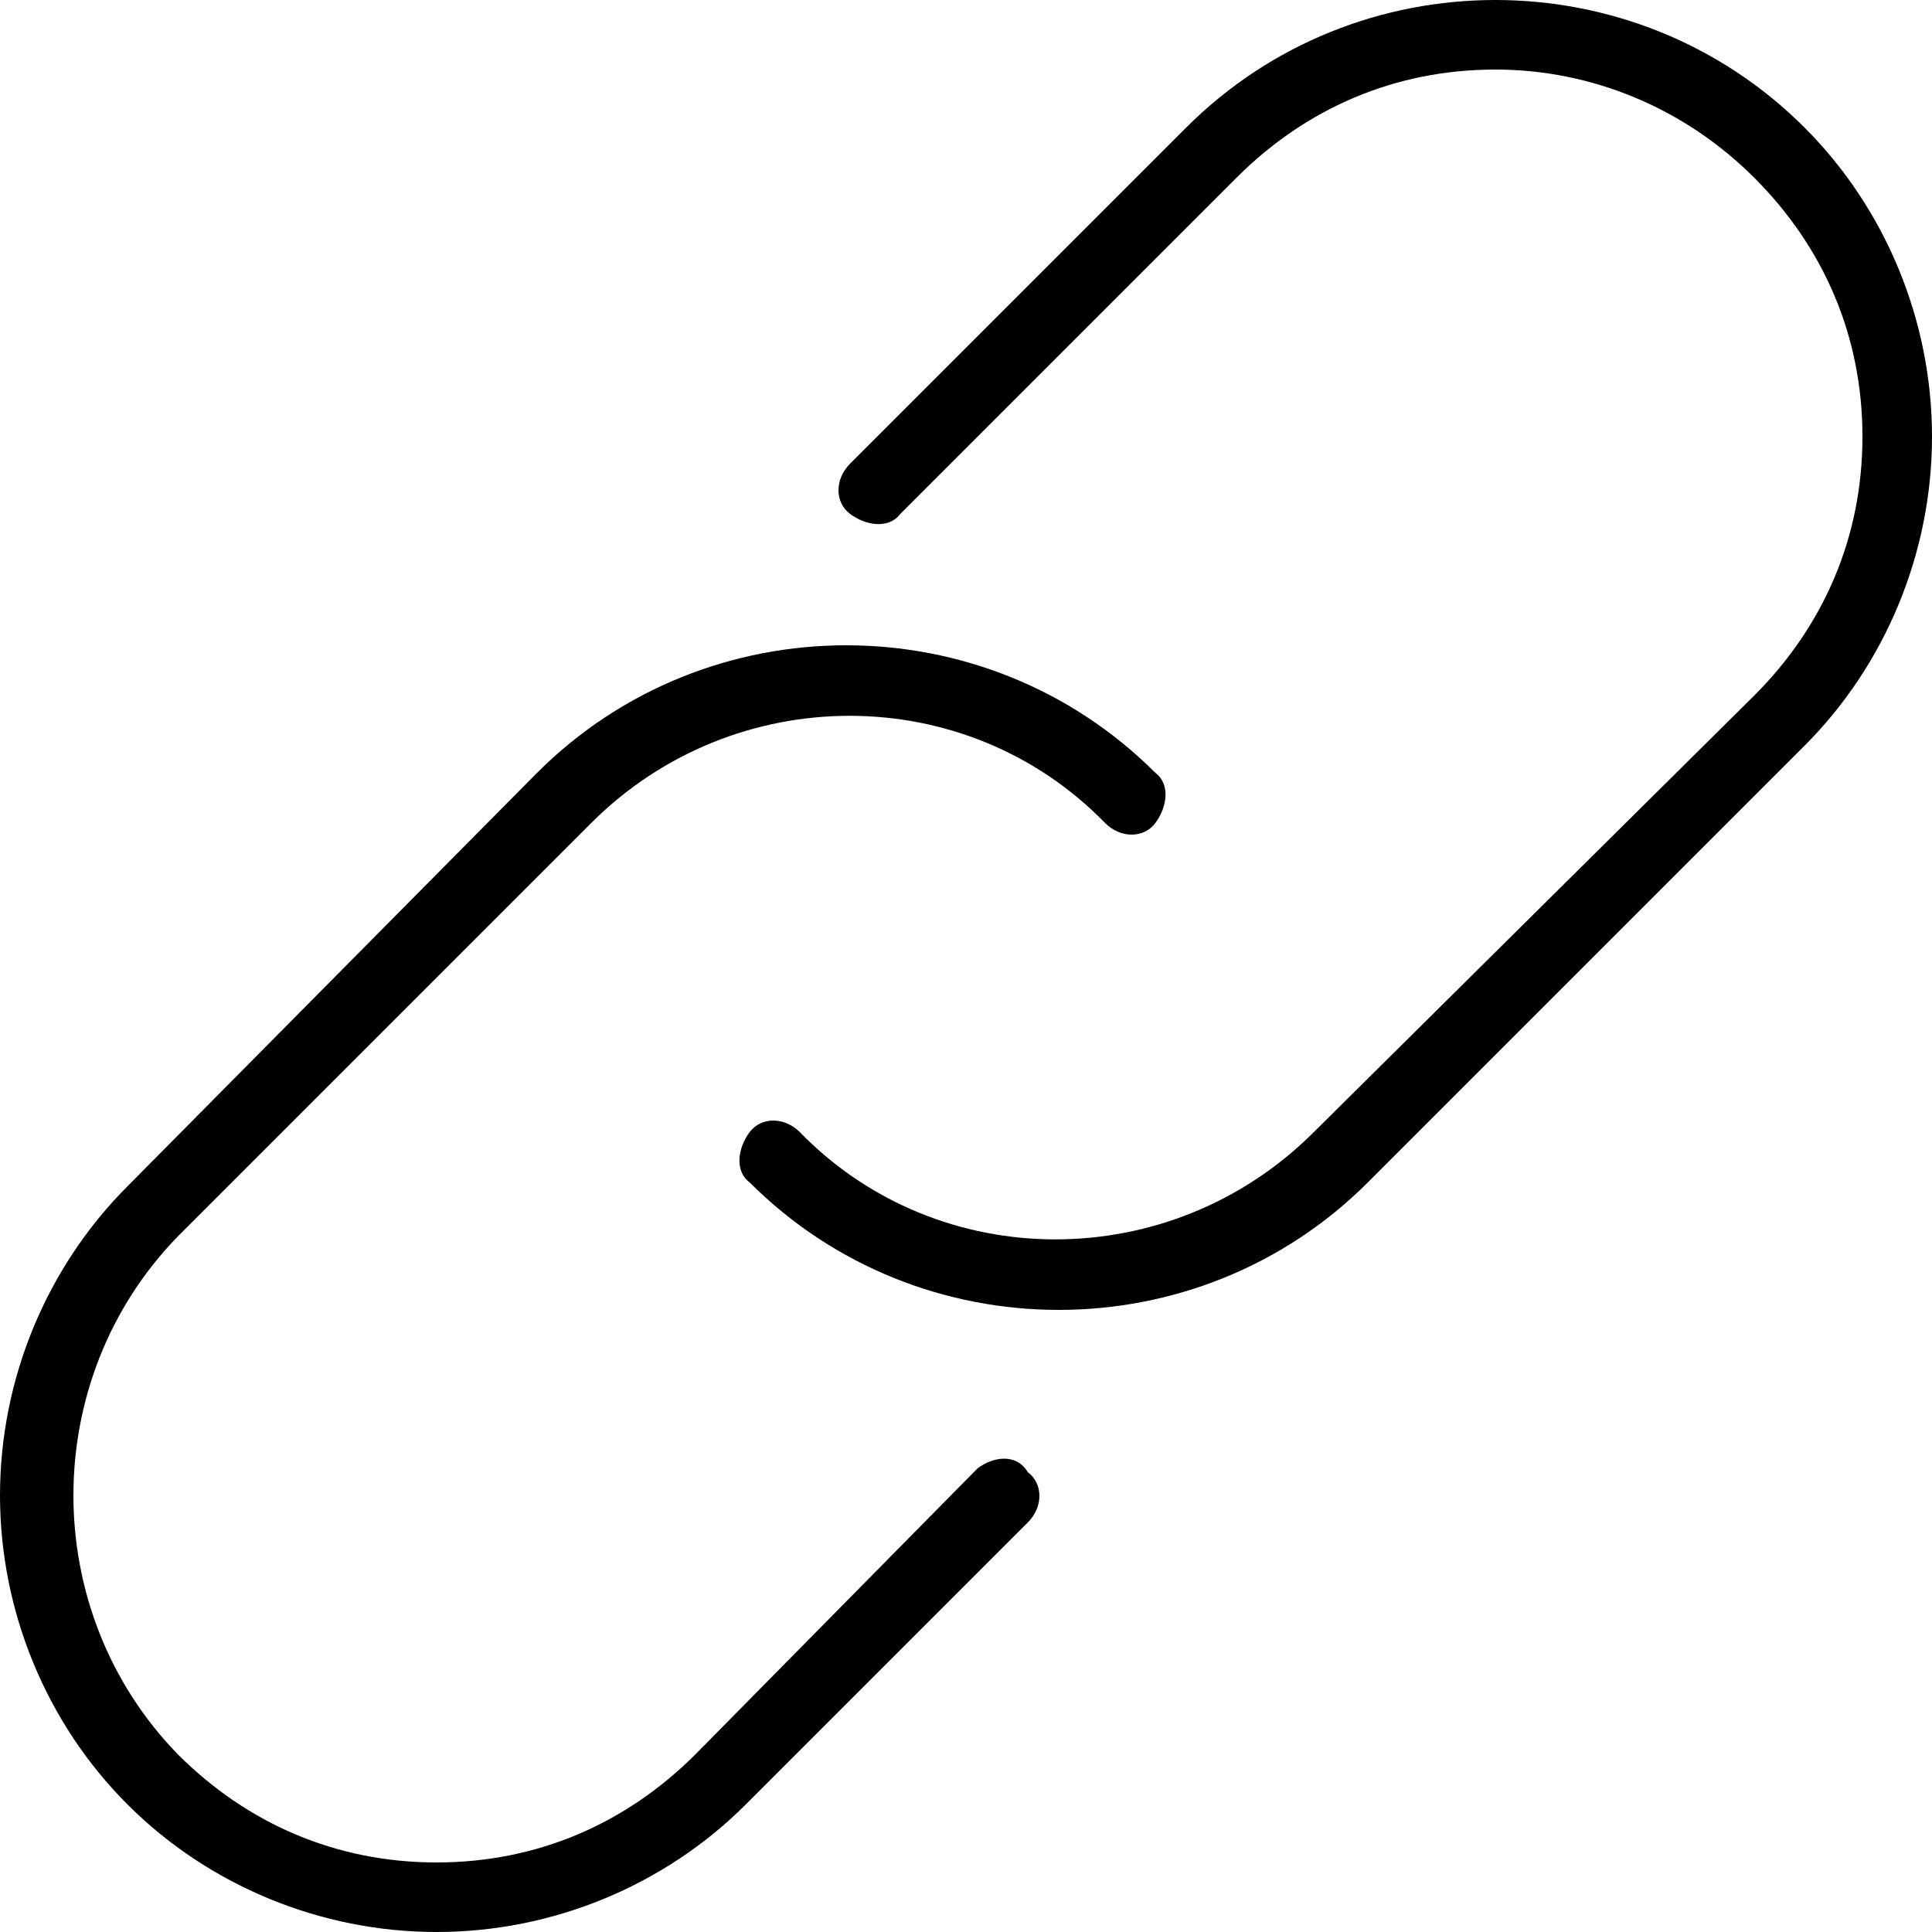 <!-- Generated by IcoMoon.io -->
<svg version="1.1" xmlns="http://www.w3.org/2000/svg" width="32" height="32" viewBox="0 0 32 32">
<title>link</title>
<path d="M29.888 2.112c-2.816-2.816-7.424-2.816-10.24 0l-5.568 5.568c-0.256 0.256-0.256 0.64 0 0.832s0.64 0.256 0.832 0l5.568-5.568c1.152-1.152 2.624-1.792 4.288-1.792 1.6 0 3.136 0.64 4.288 1.792s1.792 2.624 1.792 4.288-0.64 3.136-1.792 4.288l-7.296 7.232c-2.368 2.368-6.208 2.368-8.512 0-0.256-0.256-0.64-0.256-0.832 0s-0.256 0.64 0 0.832c1.408 1.408 3.264 2.112 5.12 2.112s3.712-0.704 5.12-2.112l7.232-7.232c1.344-1.344 2.112-3.2 2.112-5.12s-0.768-3.776-2.112-5.12z"></path>
<path d="M16.192 24.32l-4.672 4.736c-1.152 1.152-2.624 1.792-4.288 1.792s-3.136-0.64-4.288-1.792c-2.304-2.368-2.304-6.208 0-8.576l6.848-6.848c2.368-2.368 6.208-2.368 8.512 0 0.256 0.256 0.64 0.256 0.832 0s0.256-0.64 0-0.832c-2.816-2.816-7.424-2.816-10.24 0l-6.784 6.848c-1.344 1.344-2.112 3.2-2.112 5.12s0.768 3.776 2.112 5.12c1.344 1.344 3.2 2.112 5.12 2.112s3.776-0.768 5.12-2.112l4.672-4.672c0.256-0.256 0.256-0.64 0-0.832-0.192-0.32-0.576-0.256-0.832-0.064z"></path>
</svg>
